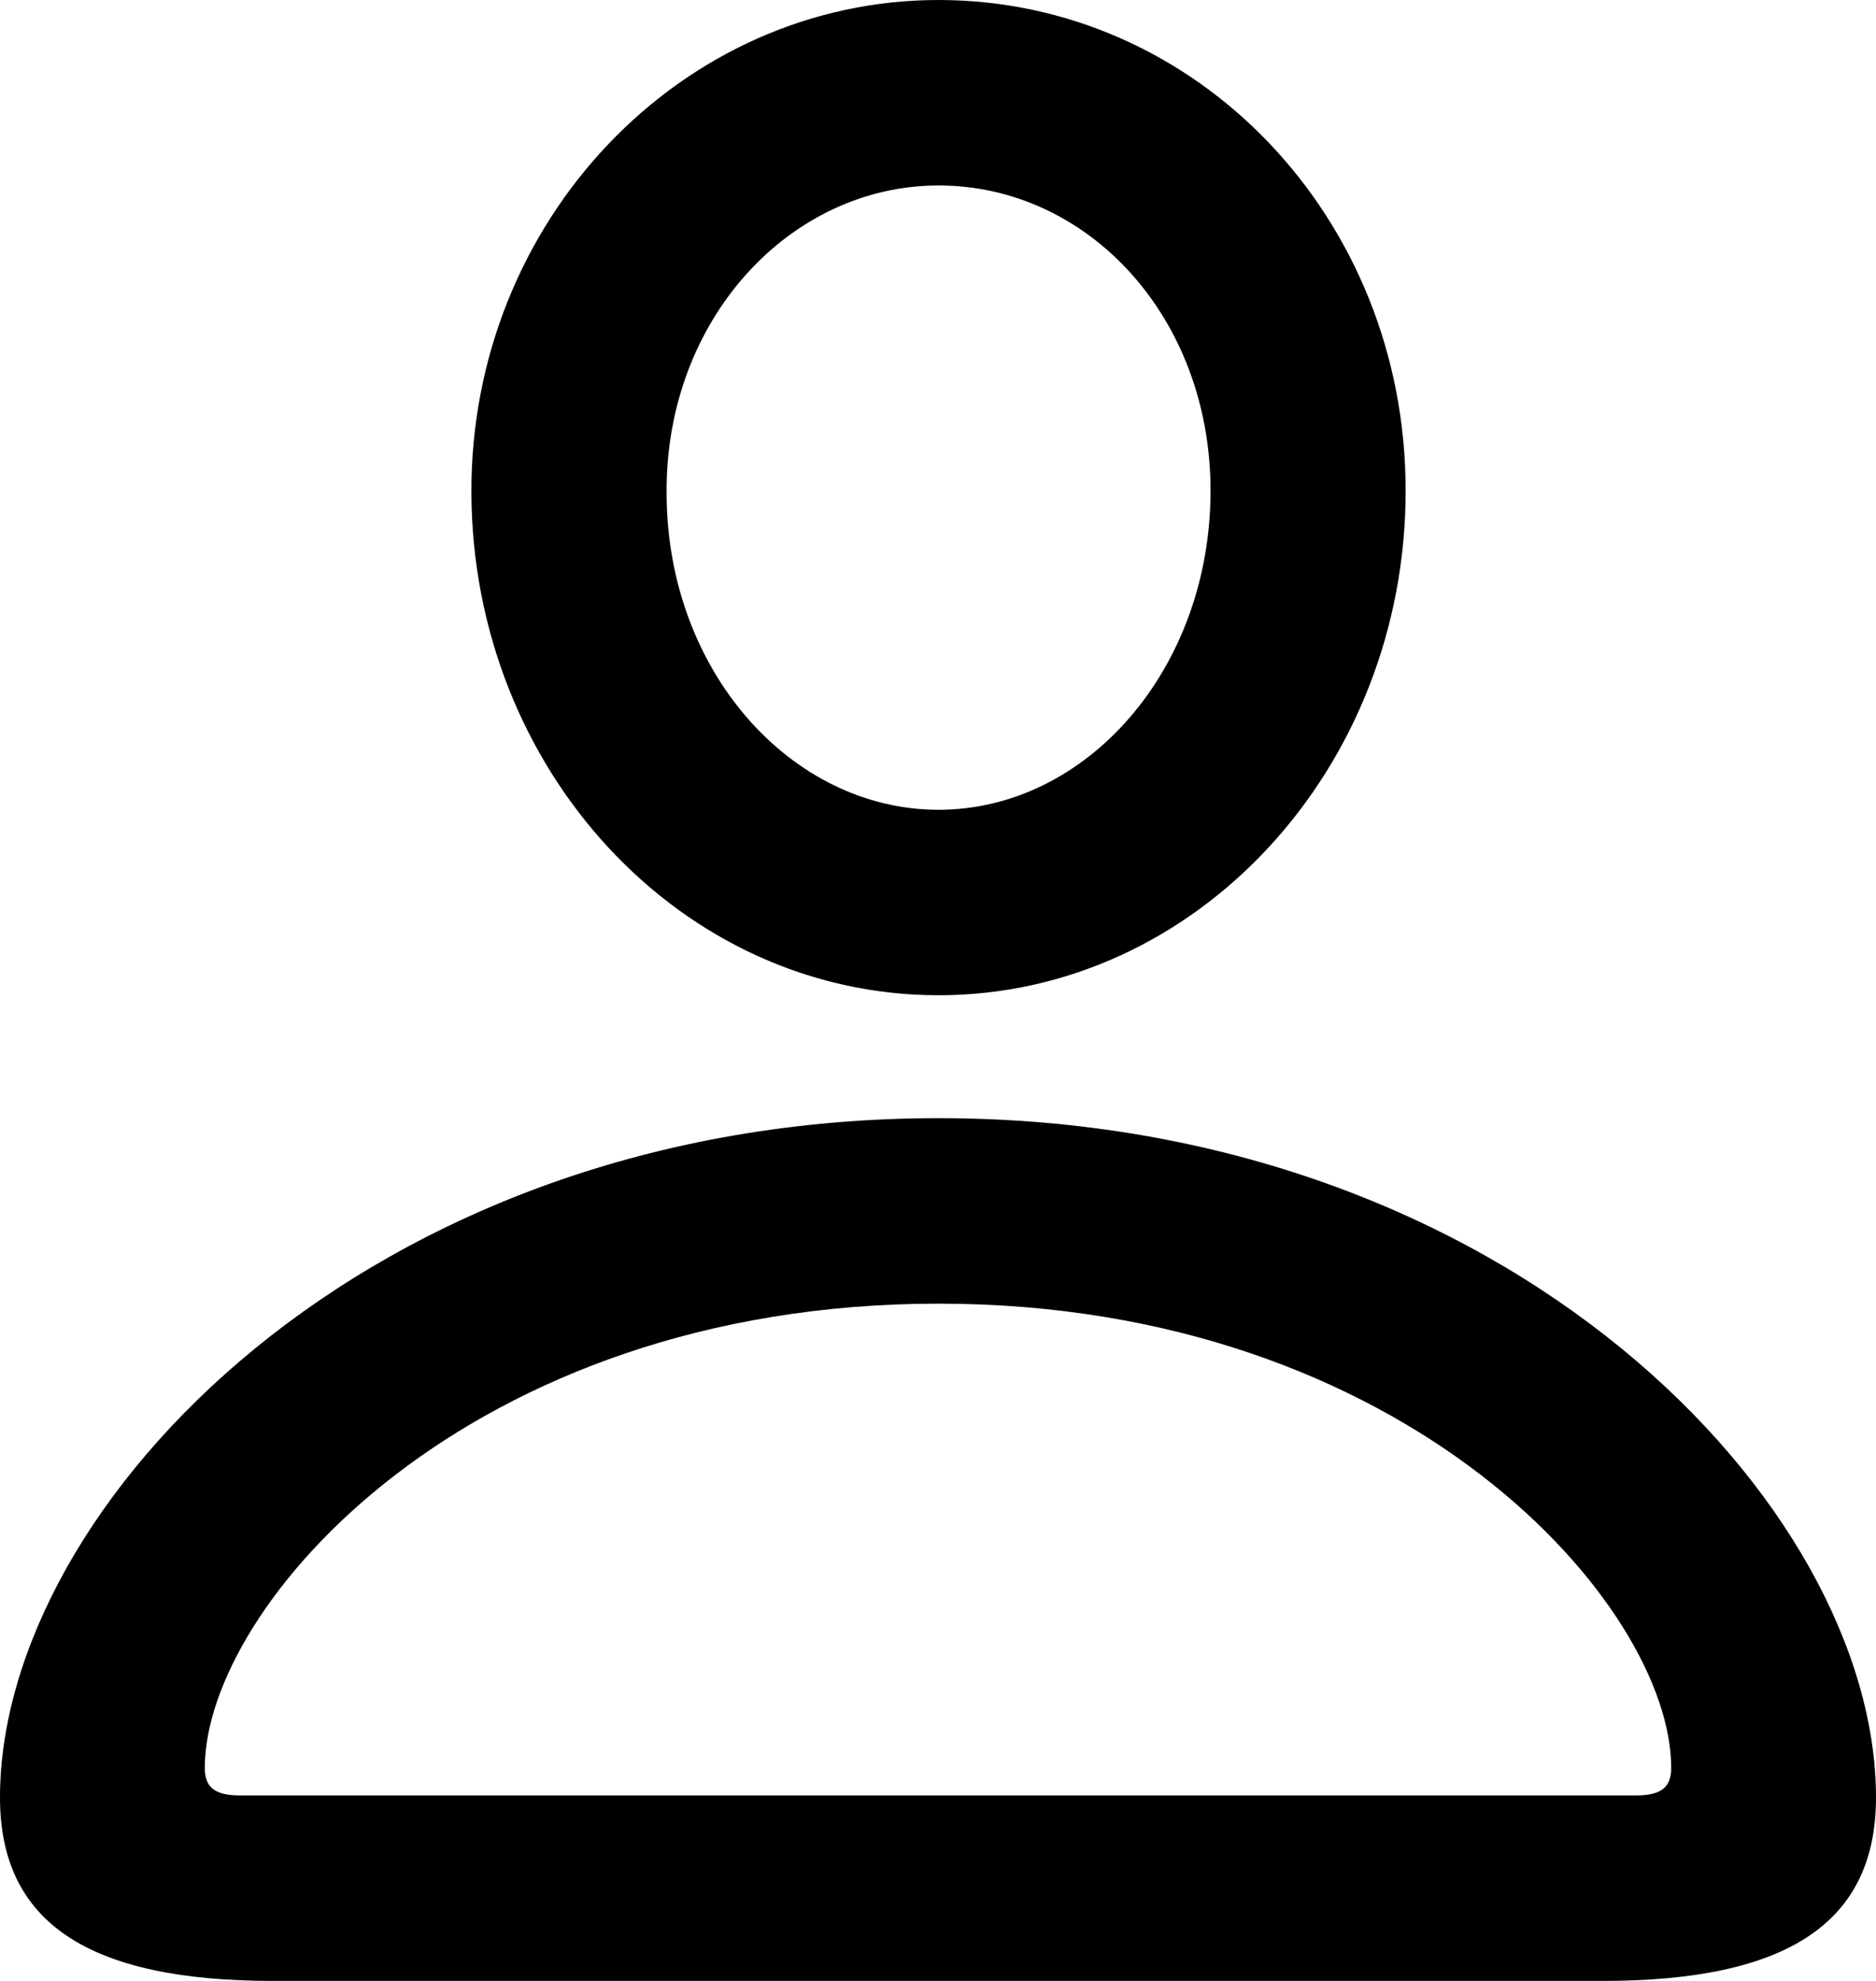 
<svg width="18" height="19" viewBox="0 0 18 19" fill="none" xmlns="http://www.w3.org/2000/svg">
    <path d="M9.005 9.546C11.482 9.546 13.487 7.37 13.487 4.707C13.487 2.084 11.482 0 9.005 0C6.539 0 4.513 2.115 4.523 4.727C4.533 7.38 6.529 9.546 9.005 9.546ZM9.005 7.767C7.593 7.767 6.396 6.435 6.396 4.727C6.385 3.06 7.583 1.779 9.005 1.779C10.438 1.779 11.615 3.04 11.615 4.707C11.615 6.415 10.428 7.767 9.005 7.767ZM2.62 19H15.38C17.151 19 18 18.441 18 17.241C18 14.446 14.49 10.725 9.005 10.725C3.52 10.725 0 14.446 0 17.241C0 18.441 0.849 19 2.62 19ZM2.302 17.221C2.057 17.221 1.965 17.14 1.965 16.957C1.965 15.401 4.492 12.504 9.005 12.504C13.508 12.504 16.035 15.401 16.035 16.957C16.035 17.14 15.943 17.221 15.698 17.221H2.302Z" fill="black"/>
</svg>
